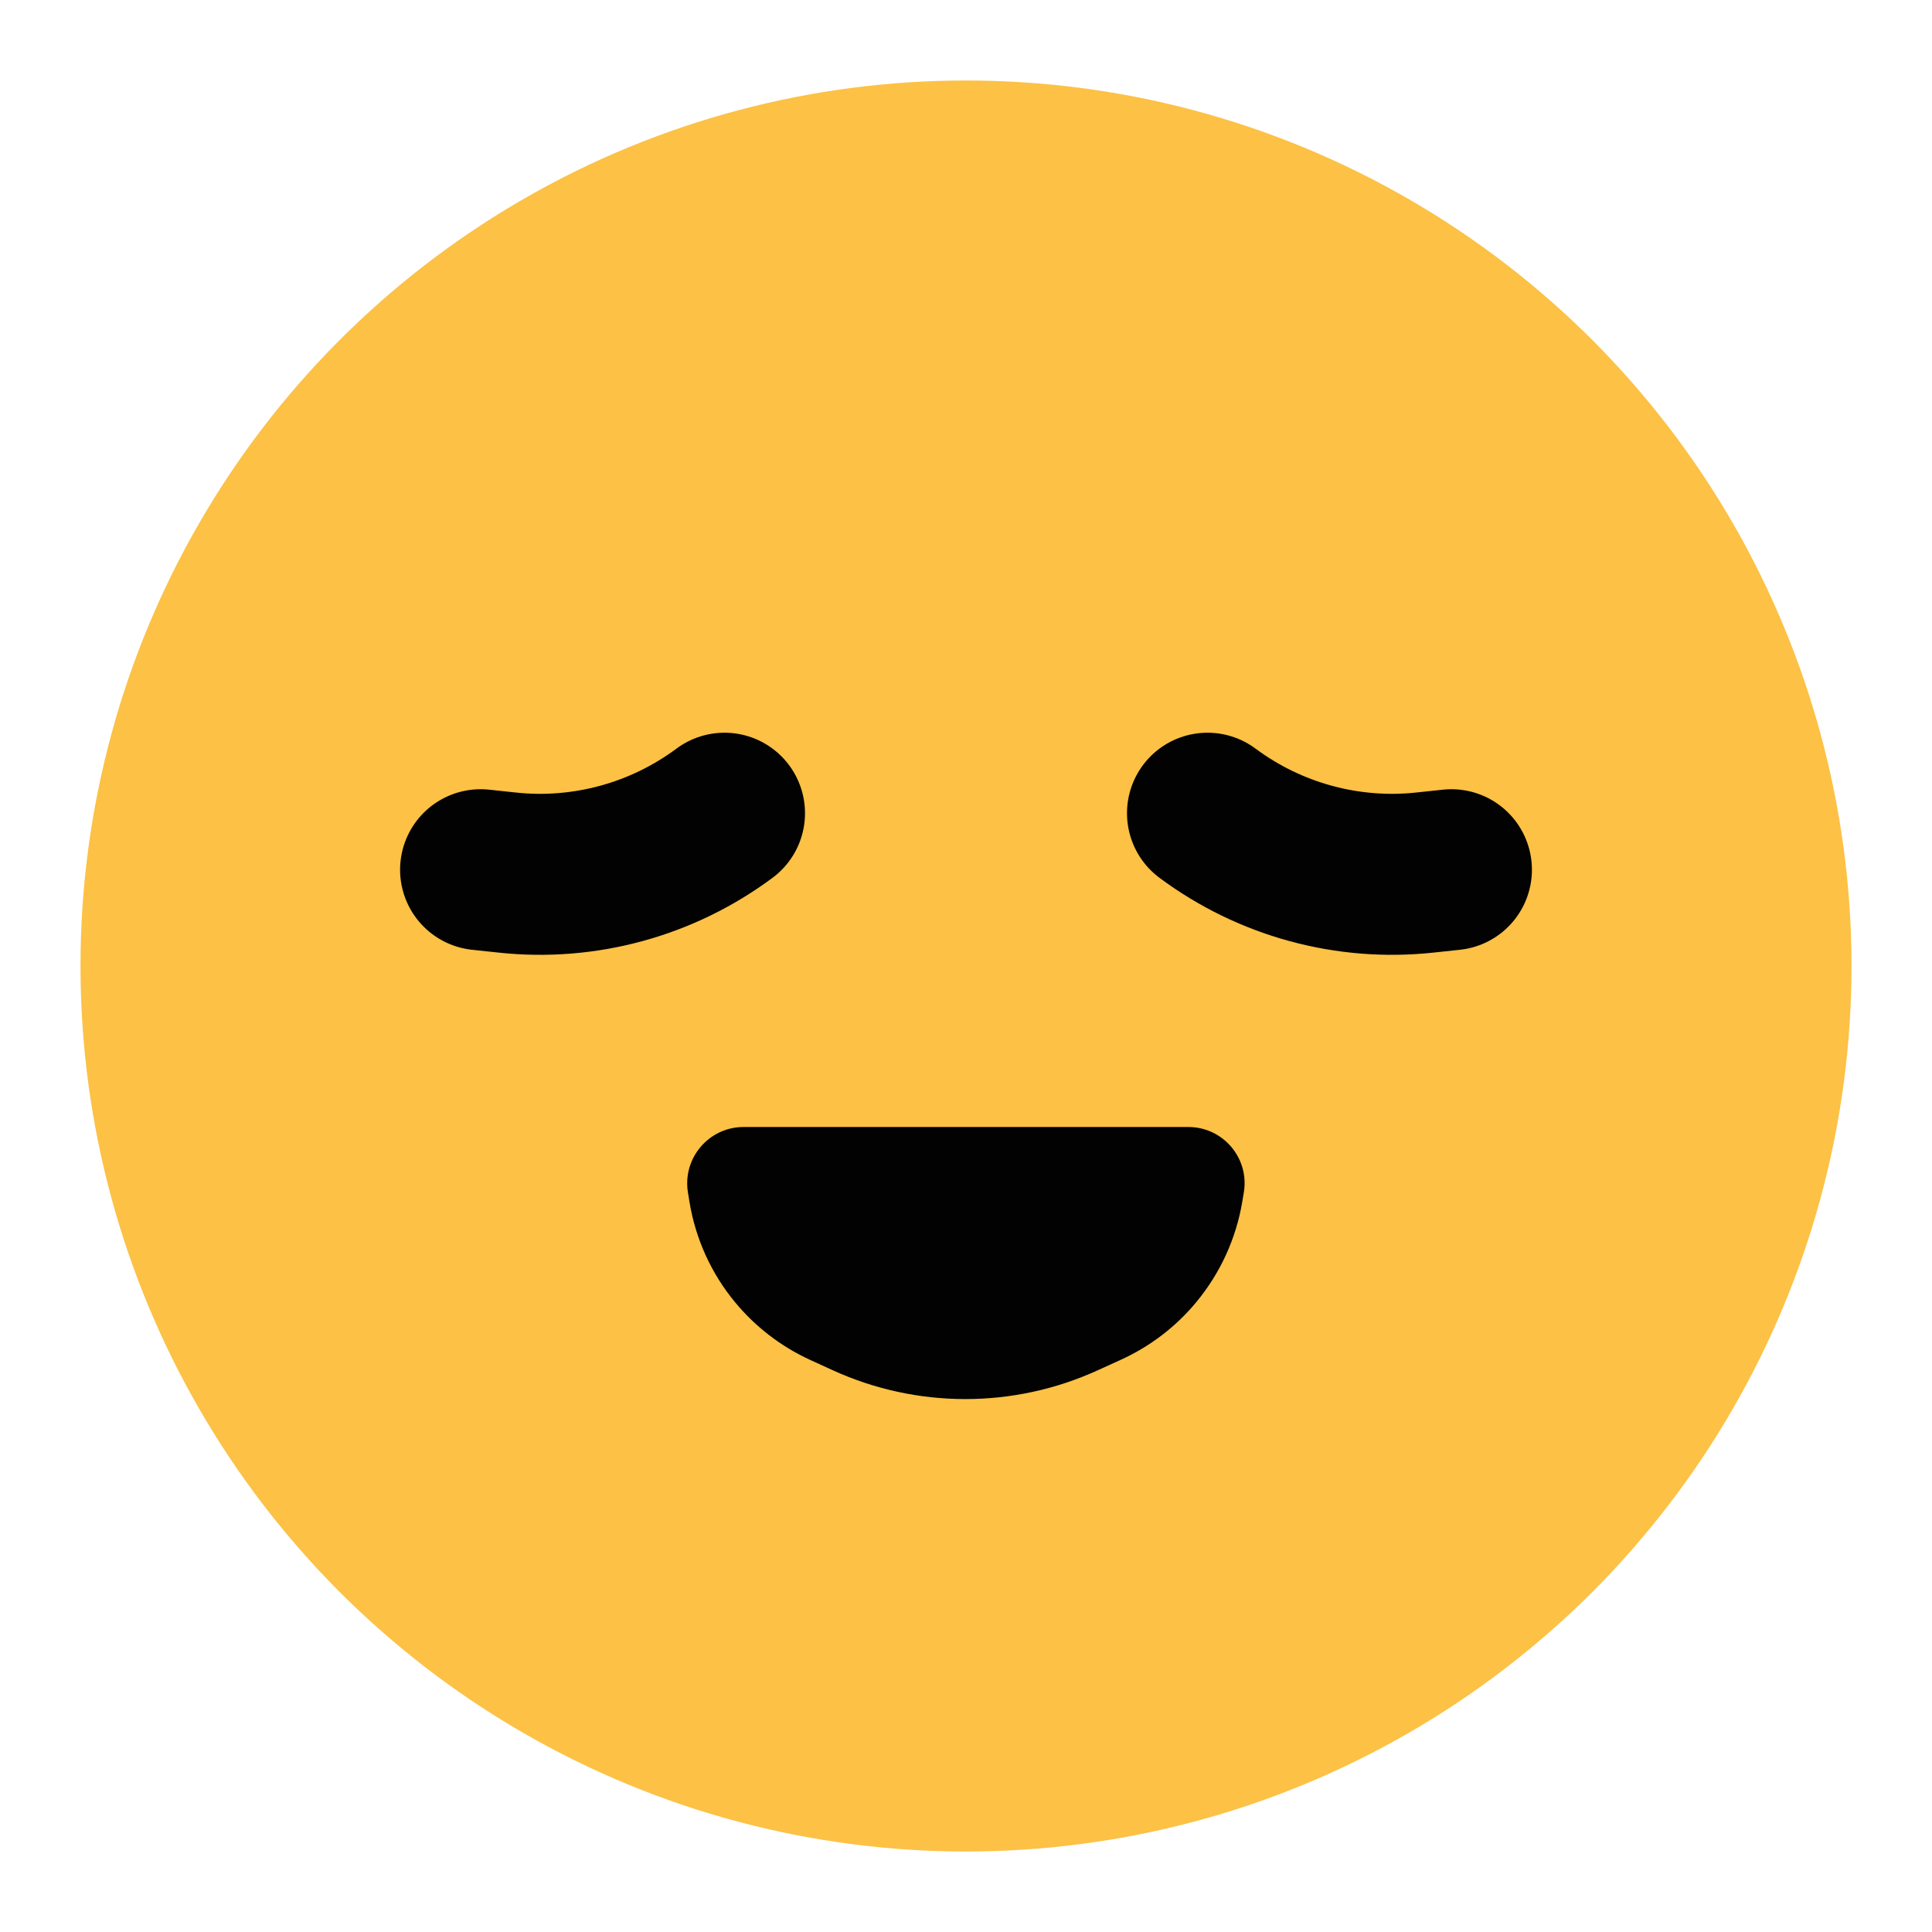 <svg width="24" height="24" viewBox="0 0 24 24" fill="none" xmlns="http://www.w3.org/2000/svg">
<circle cx="12" cy="12" r="11" fill="#FCC145"/>
<path d="M5.97 10.804L6.298 10.839C7.259 10.943 8.224 10.679 9 10.102V10.102" stroke="#020202" stroke-width="2" stroke-linecap="round"/>
<path d="M18.03 10.804L17.702 10.839C16.741 10.943 15.776 10.679 15 10.102V10.102" stroke="#020202" stroke-width="2" stroke-linecap="round"/>
<path d="M13.637 17.022L13.927 16.89C14.288 16.725 14.608 16.481 14.861 16.175C15.158 15.817 15.355 15.387 15.432 14.928L15.451 14.814C15.523 14.388 15.194 14 14.762 14H14.691H13.794H12H10.206H9.309H9.237C8.805 14 8.476 14.388 8.546 14.814L8.565 14.931C8.64 15.388 8.834 15.817 9.129 16.174C9.381 16.48 9.699 16.725 10.059 16.891L10.339 17.019C11.386 17.499 12.59 17.5 13.637 17.022Z" fill="#020202"/>
</svg>
